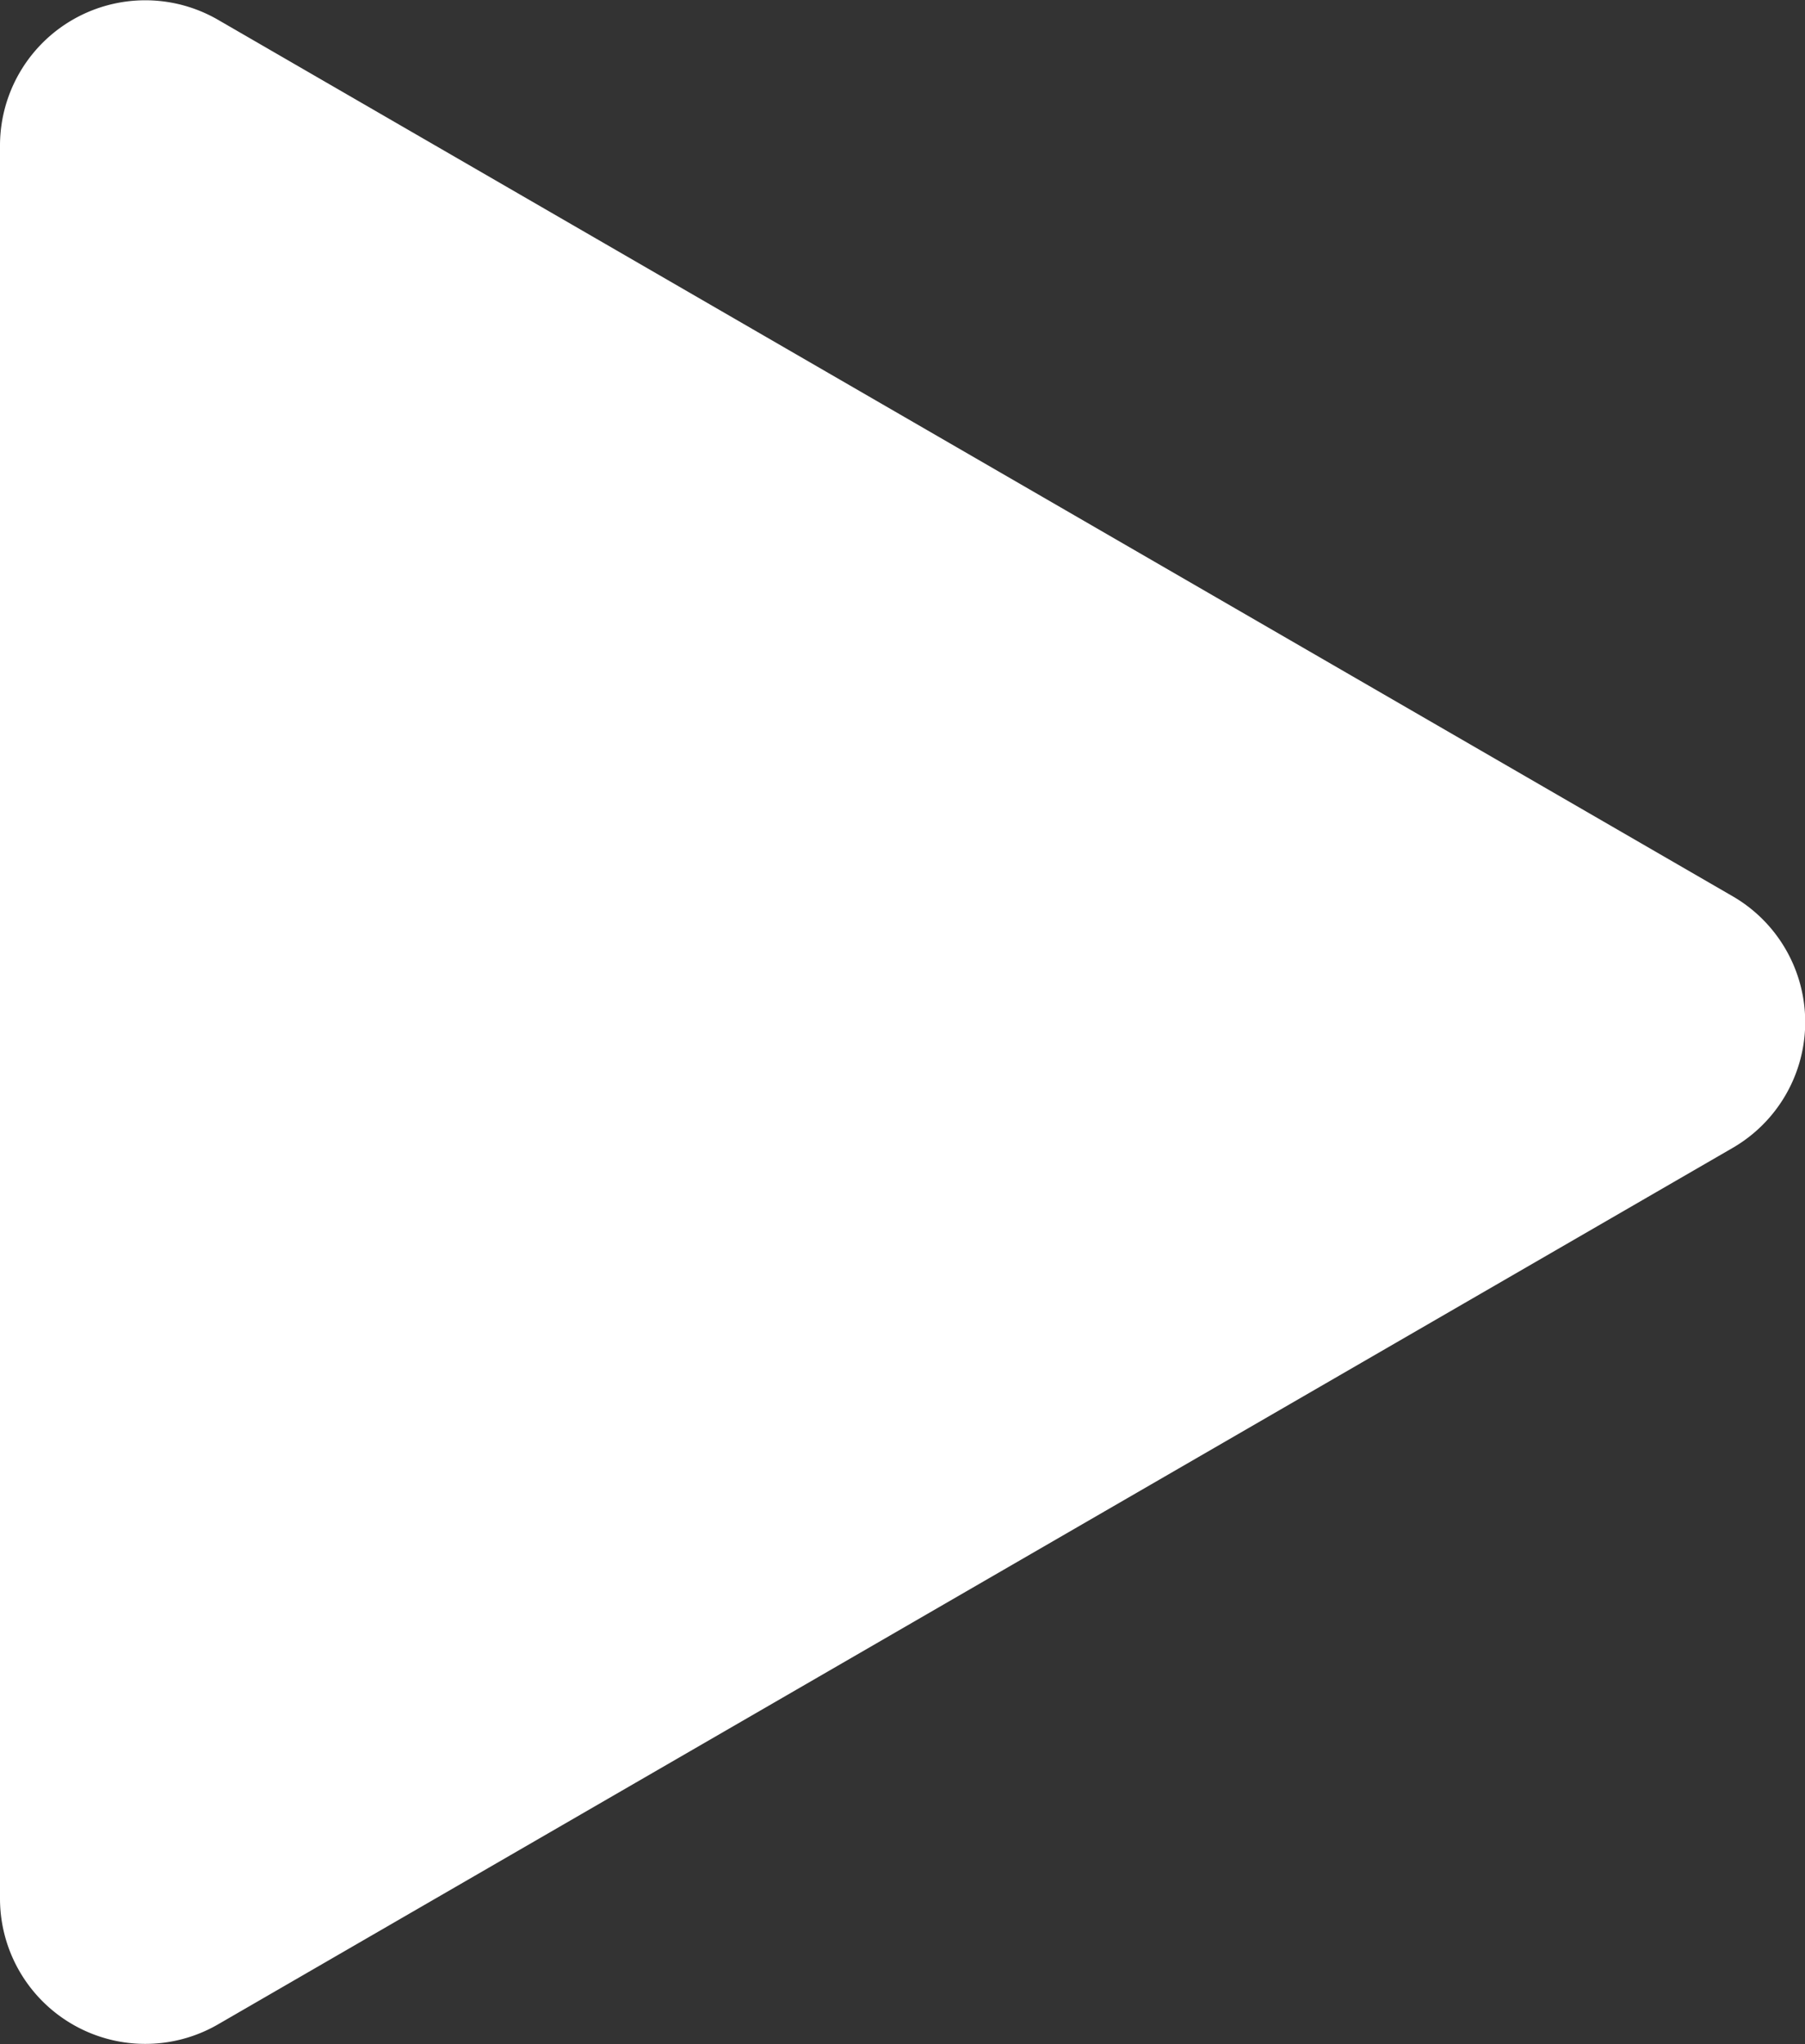 <svg xmlns="http://www.w3.org/2000/svg" viewBox="0 0 48.45 54.85"><rect x="0" y="0" width="48.45" height="54.85" fill="#333333" stroke="none"/><defs><style>.cls-1{fill:#fff;}</style></defs><g id="Layer_2" data-name="Layer 2"><g id="Layer_1-2" data-name="Layer 1"><path id="play" class="cls-1" d="M5.85.53,46.51,24.05a3.9,3.9,0,0,1,0,6.75L5.85,54.32A3.9,3.9,0,0,1,0,50.94V3.9A3.9,3.9,0,0,1,5.85.53Z"/></g></g></svg>